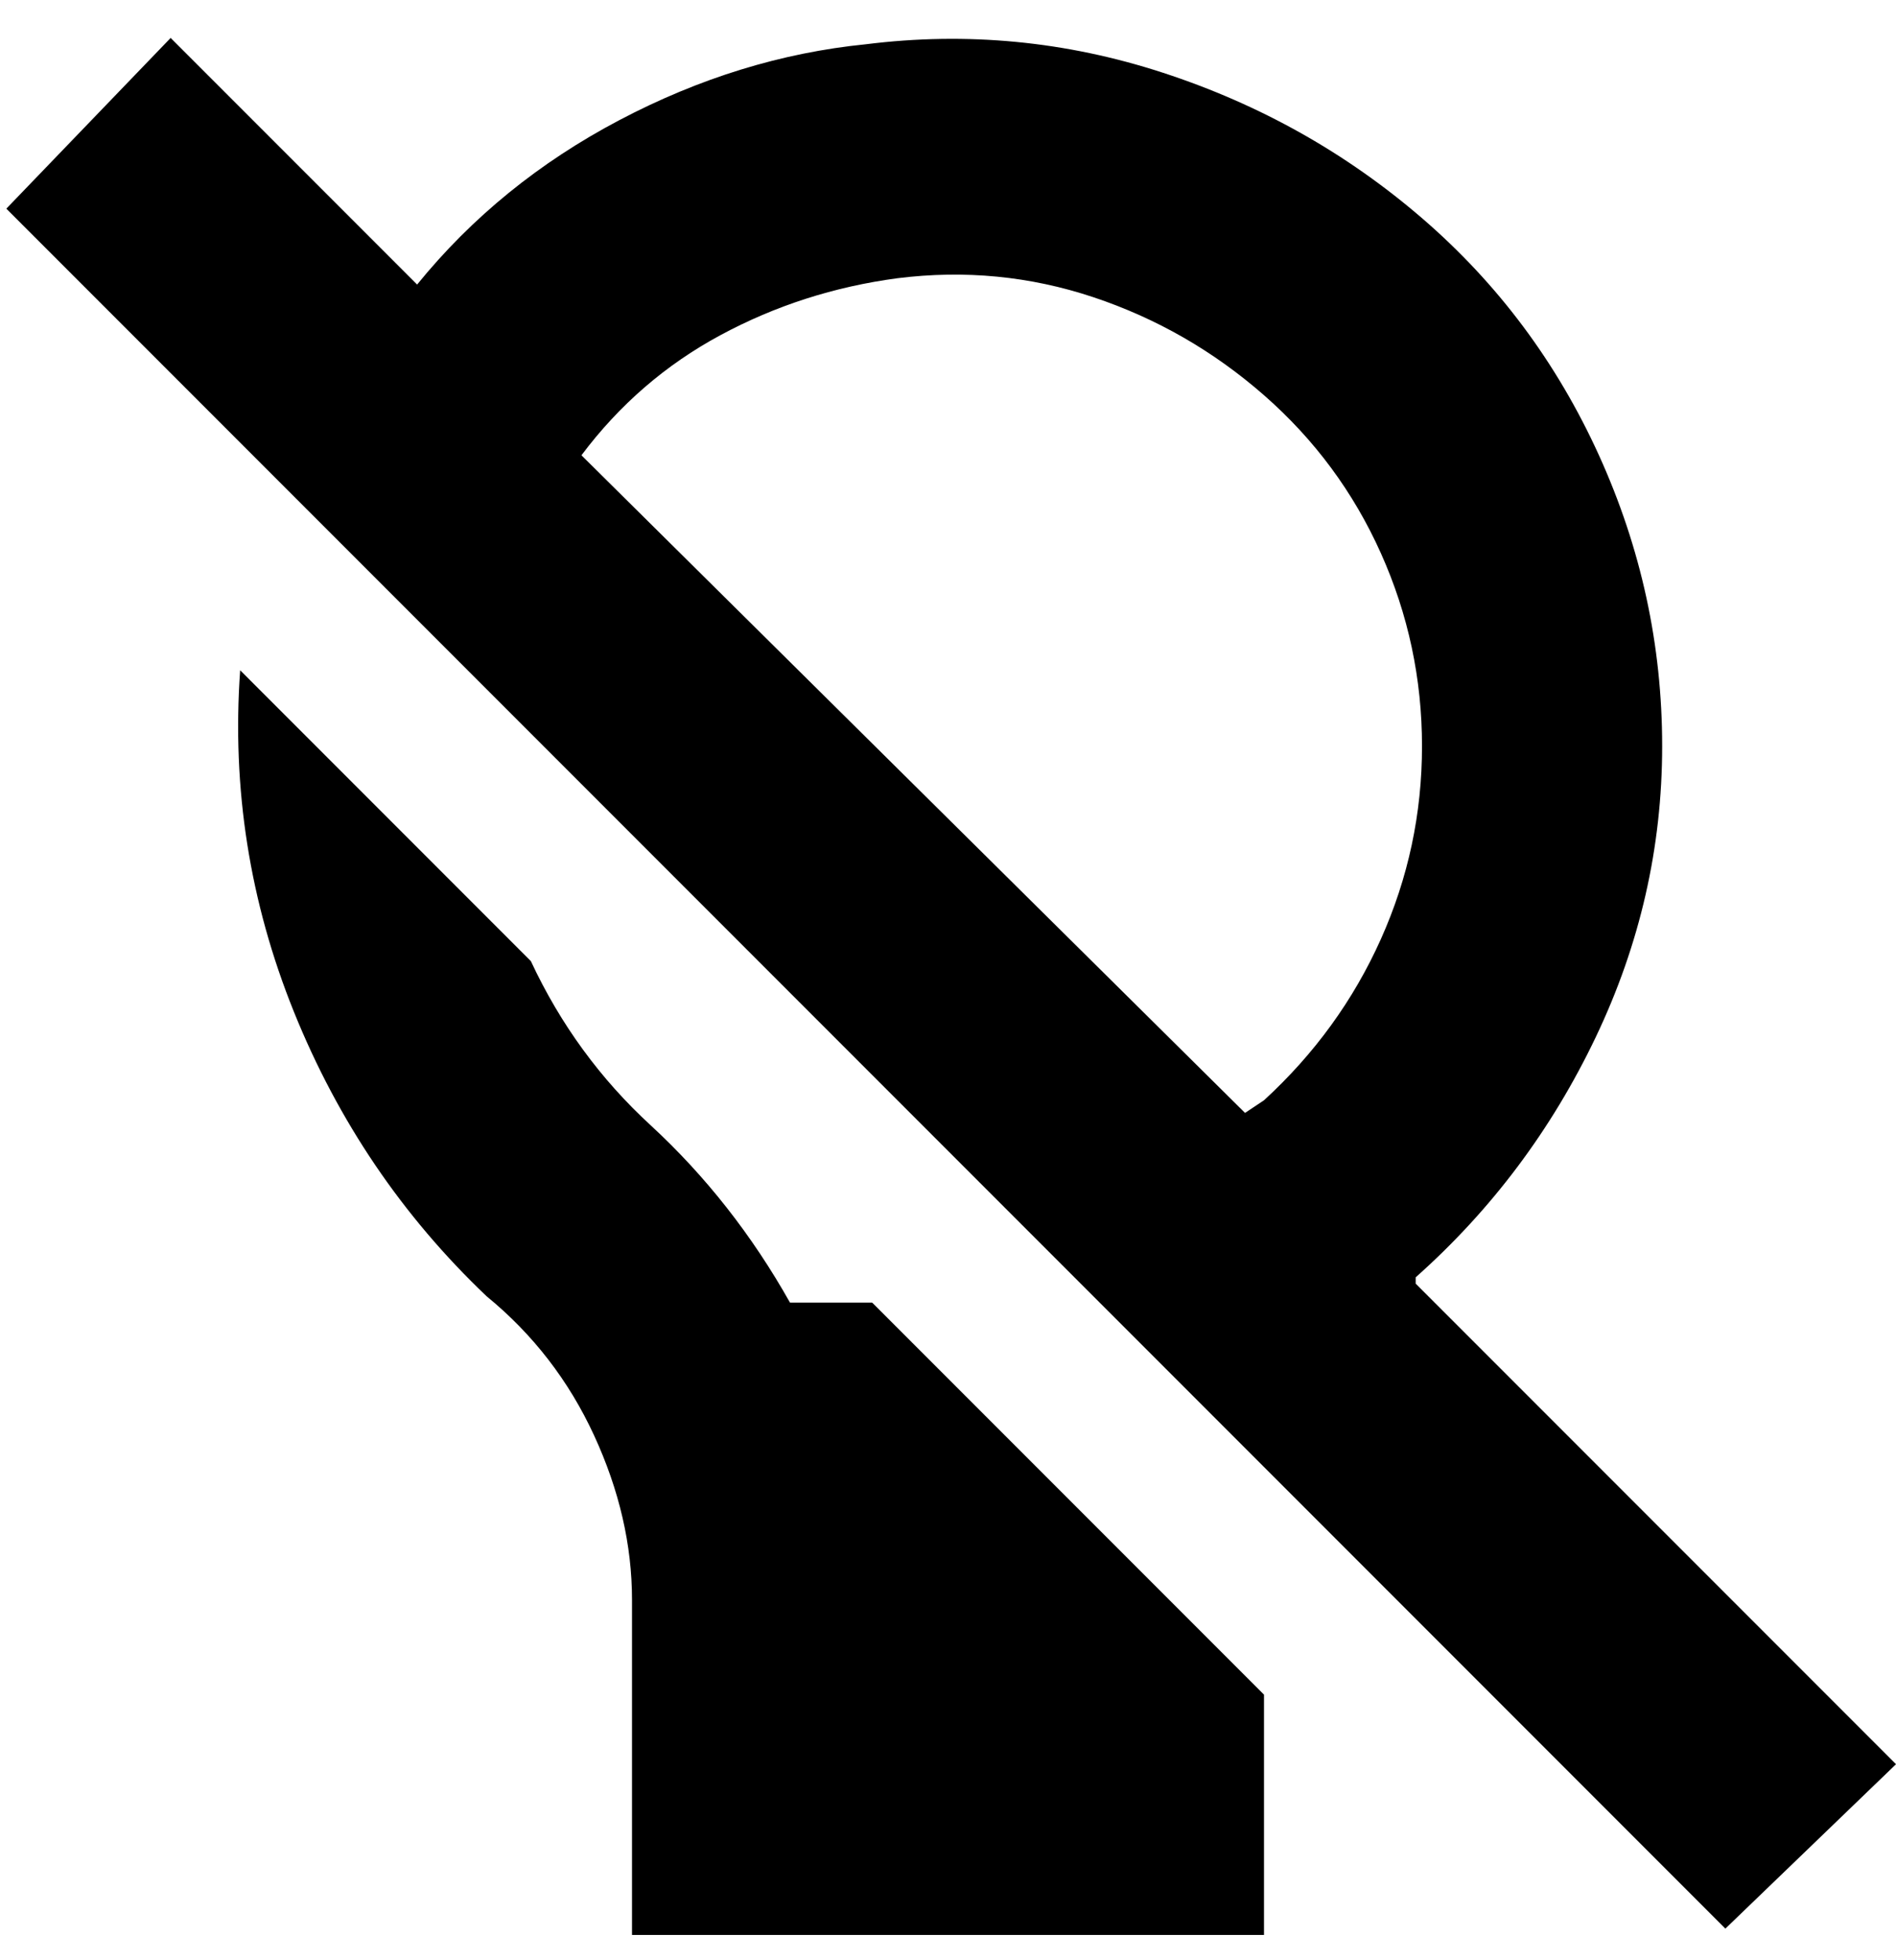 <svg viewBox="0 0 300 310" xmlns="http://www.w3.org/2000/svg"><path d="M224 203v-1q18-16 28.5-38t10.5-46q0-24-10-46t-28-37.5q-18-15.5-41-23T137 7q-20 2-39 12T66 45L27 6 1 33l272 272 27-26-76-76zM142 44q16-2 31 3t27 15.5q12 10.5 18.5 25T225 118q0 16-6.5 30.5T200 174l-3 2L92 72q9-12 22-19t28-9zm-4 162l62 62v38H100v-53q0-13-6-26t-17-22q-20-19-30.5-45T38 106l46 46q7 15 19 26 13 12 22 28h13z"/></svg>